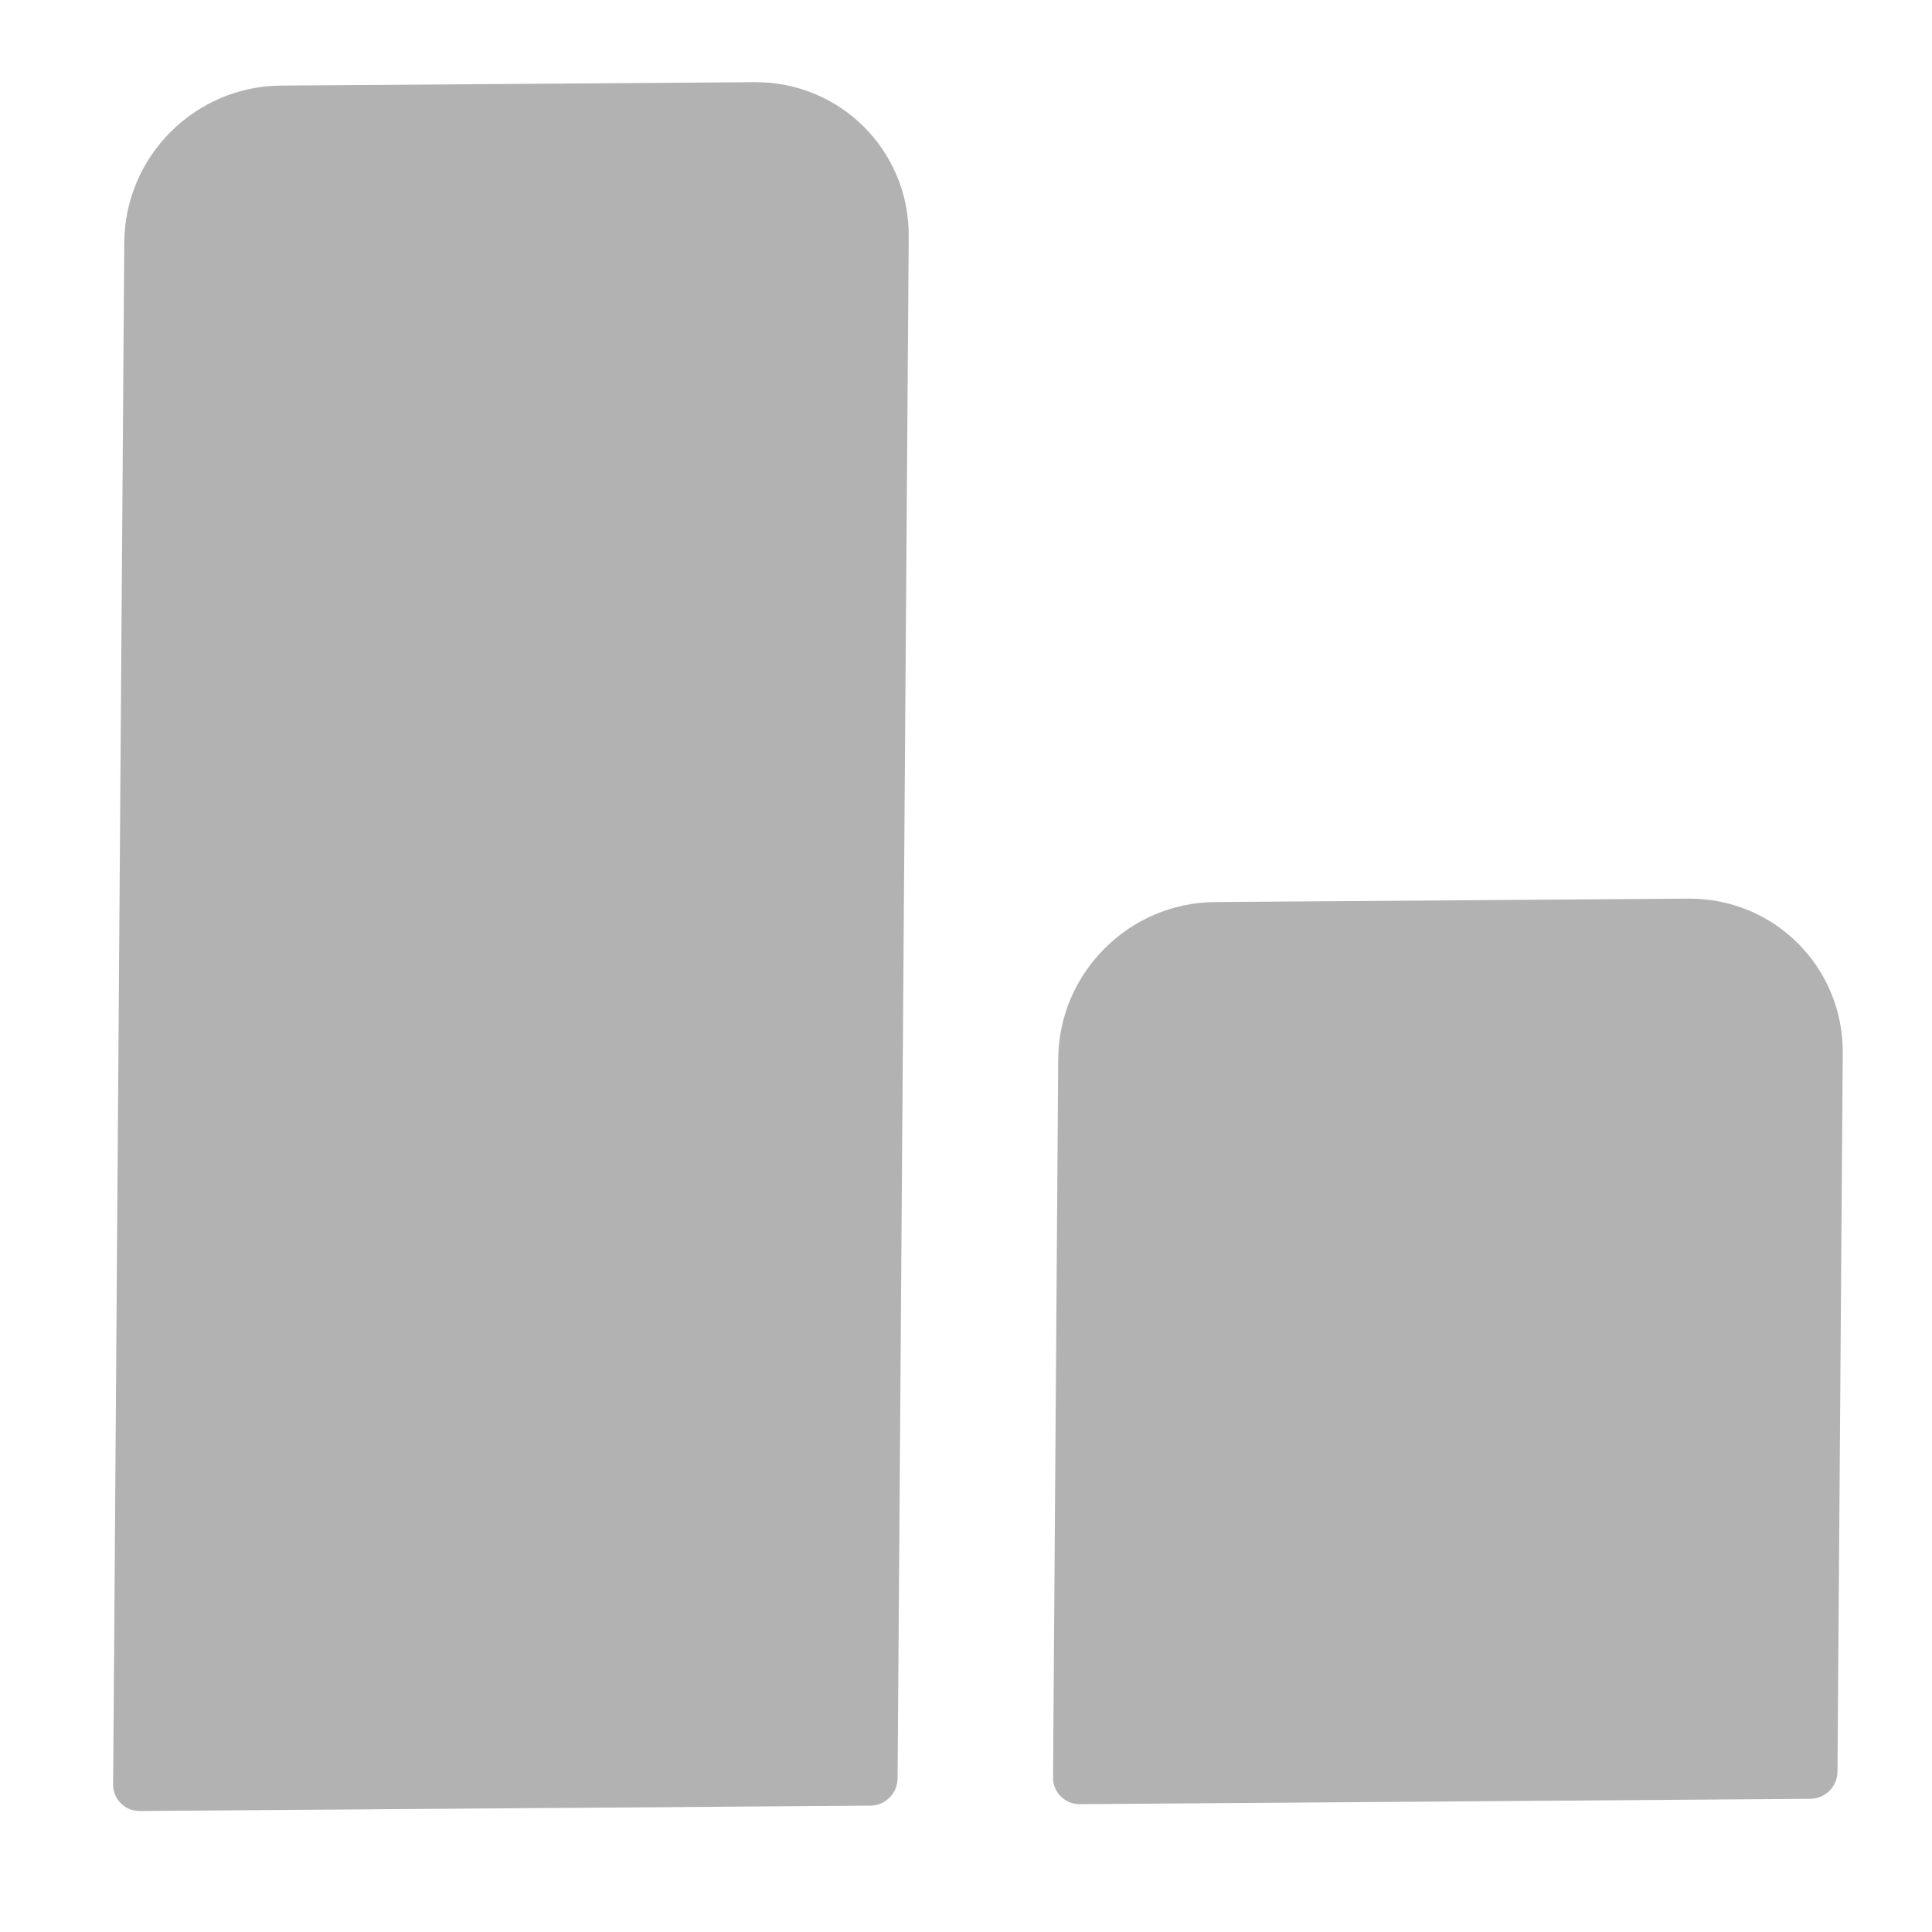 <?xml version="1.0" encoding="UTF-8"?>
<svg width="14px" height="14px" viewBox="0 0 14 14" version="1.1" xmlns="http://www.w3.org/2000/svg" xmlns:xlink="http://www.w3.org/1999/xlink">
    <!-- Generator: Sketch 51.2 (57519) - http://www.bohemiancoding.com/sketch -->
    <title>Combined Shape</title>
    <desc>Created with Sketch.</desc>
    <defs></defs>
    <g id="SP" stroke="none" stroke-width="1" fill="none" fill-rule="evenodd" opacity="0.9">
        <g id="トップ" transform="translate(-142, -429)" fill="#AAAAAA">
            <path d="M150.812,431.439 C151.249,430.996 151.957,430.996 152.394,431.439 L156.05,435.149 C156.125,435.226 156.125,435.35 156.05,435.426 L152.333,439.198 C152.257,439.274 152.135,439.274 152.06,439.198 L148.403,435.488 C147.967,435.045 147.967,434.326 148.403,433.883 L150.812,431.439 Z M141.843,432.041 C142.279,431.598 142.988,431.598 143.424,432.041 L151.269,440 C151.344,440.077 151.344,440.201 151.269,440.277 L147.552,444.049 C147.476,444.126 147.354,444.126 147.279,444.049 L139.434,436.09 C138.997,435.646 138.997,434.928 139.434,434.485 L141.843,432.041 Z" id="Combined-Shape" transform="translate(147.607, 437.607) rotate(-315) translate(-147.607, -437.607) "></path>
        </g>
    </g>
</svg>